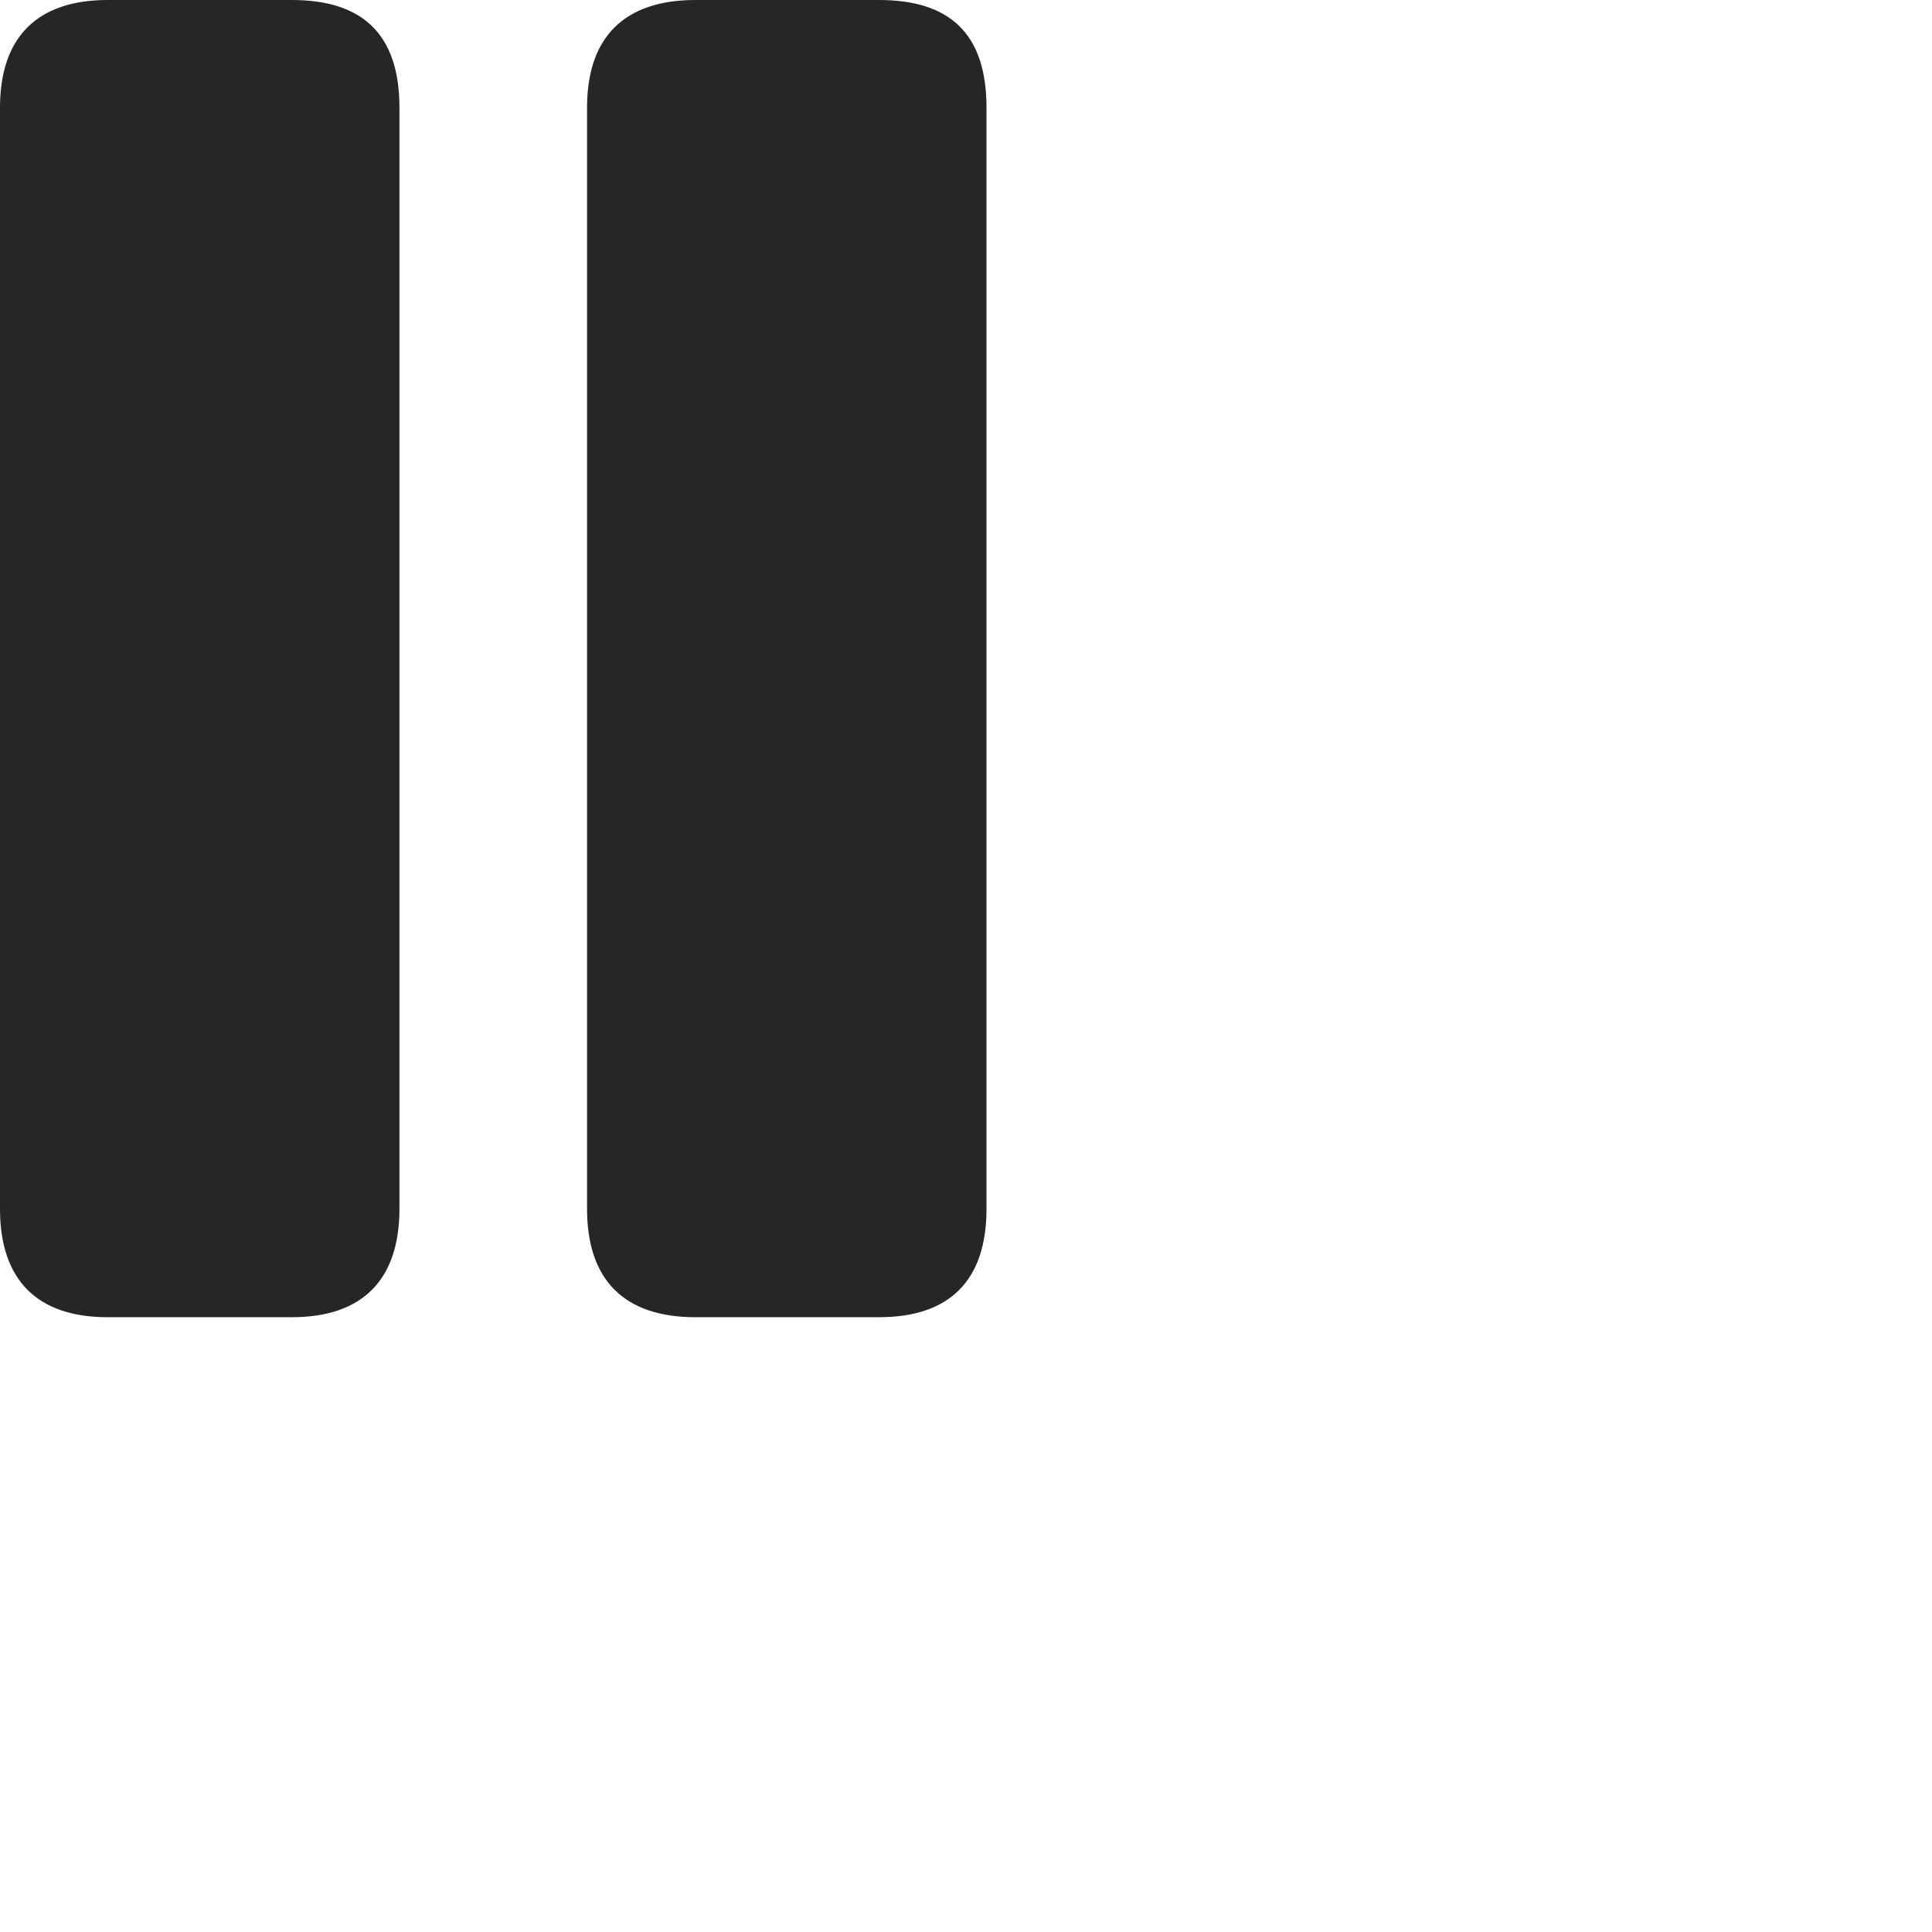 <svg width="28" height="28" viewBox="0 0 28 28" fill="none" xmlns="http://www.w3.org/2000/svg">
<path d="M1.559 19.09H4.23C5.25 19.09 5.789 18.551 5.789 17.52V1.559C5.789 0.492 5.25 0 4.23 0H1.559C0.539 0 0 0.539 0 1.559V17.52C0 18.551 0.539 19.09 1.559 19.09ZM10.078 19.09H12.738C13.77 19.09 14.297 18.551 14.297 17.52V1.559C14.297 0.492 13.77 0 12.738 0H10.078C9.047 0 8.508 0.539 8.508 1.559V17.52C8.508 18.551 9.047 19.09 10.078 19.09Z" fill="black" fill-opacity="0.85"/>
</svg>
